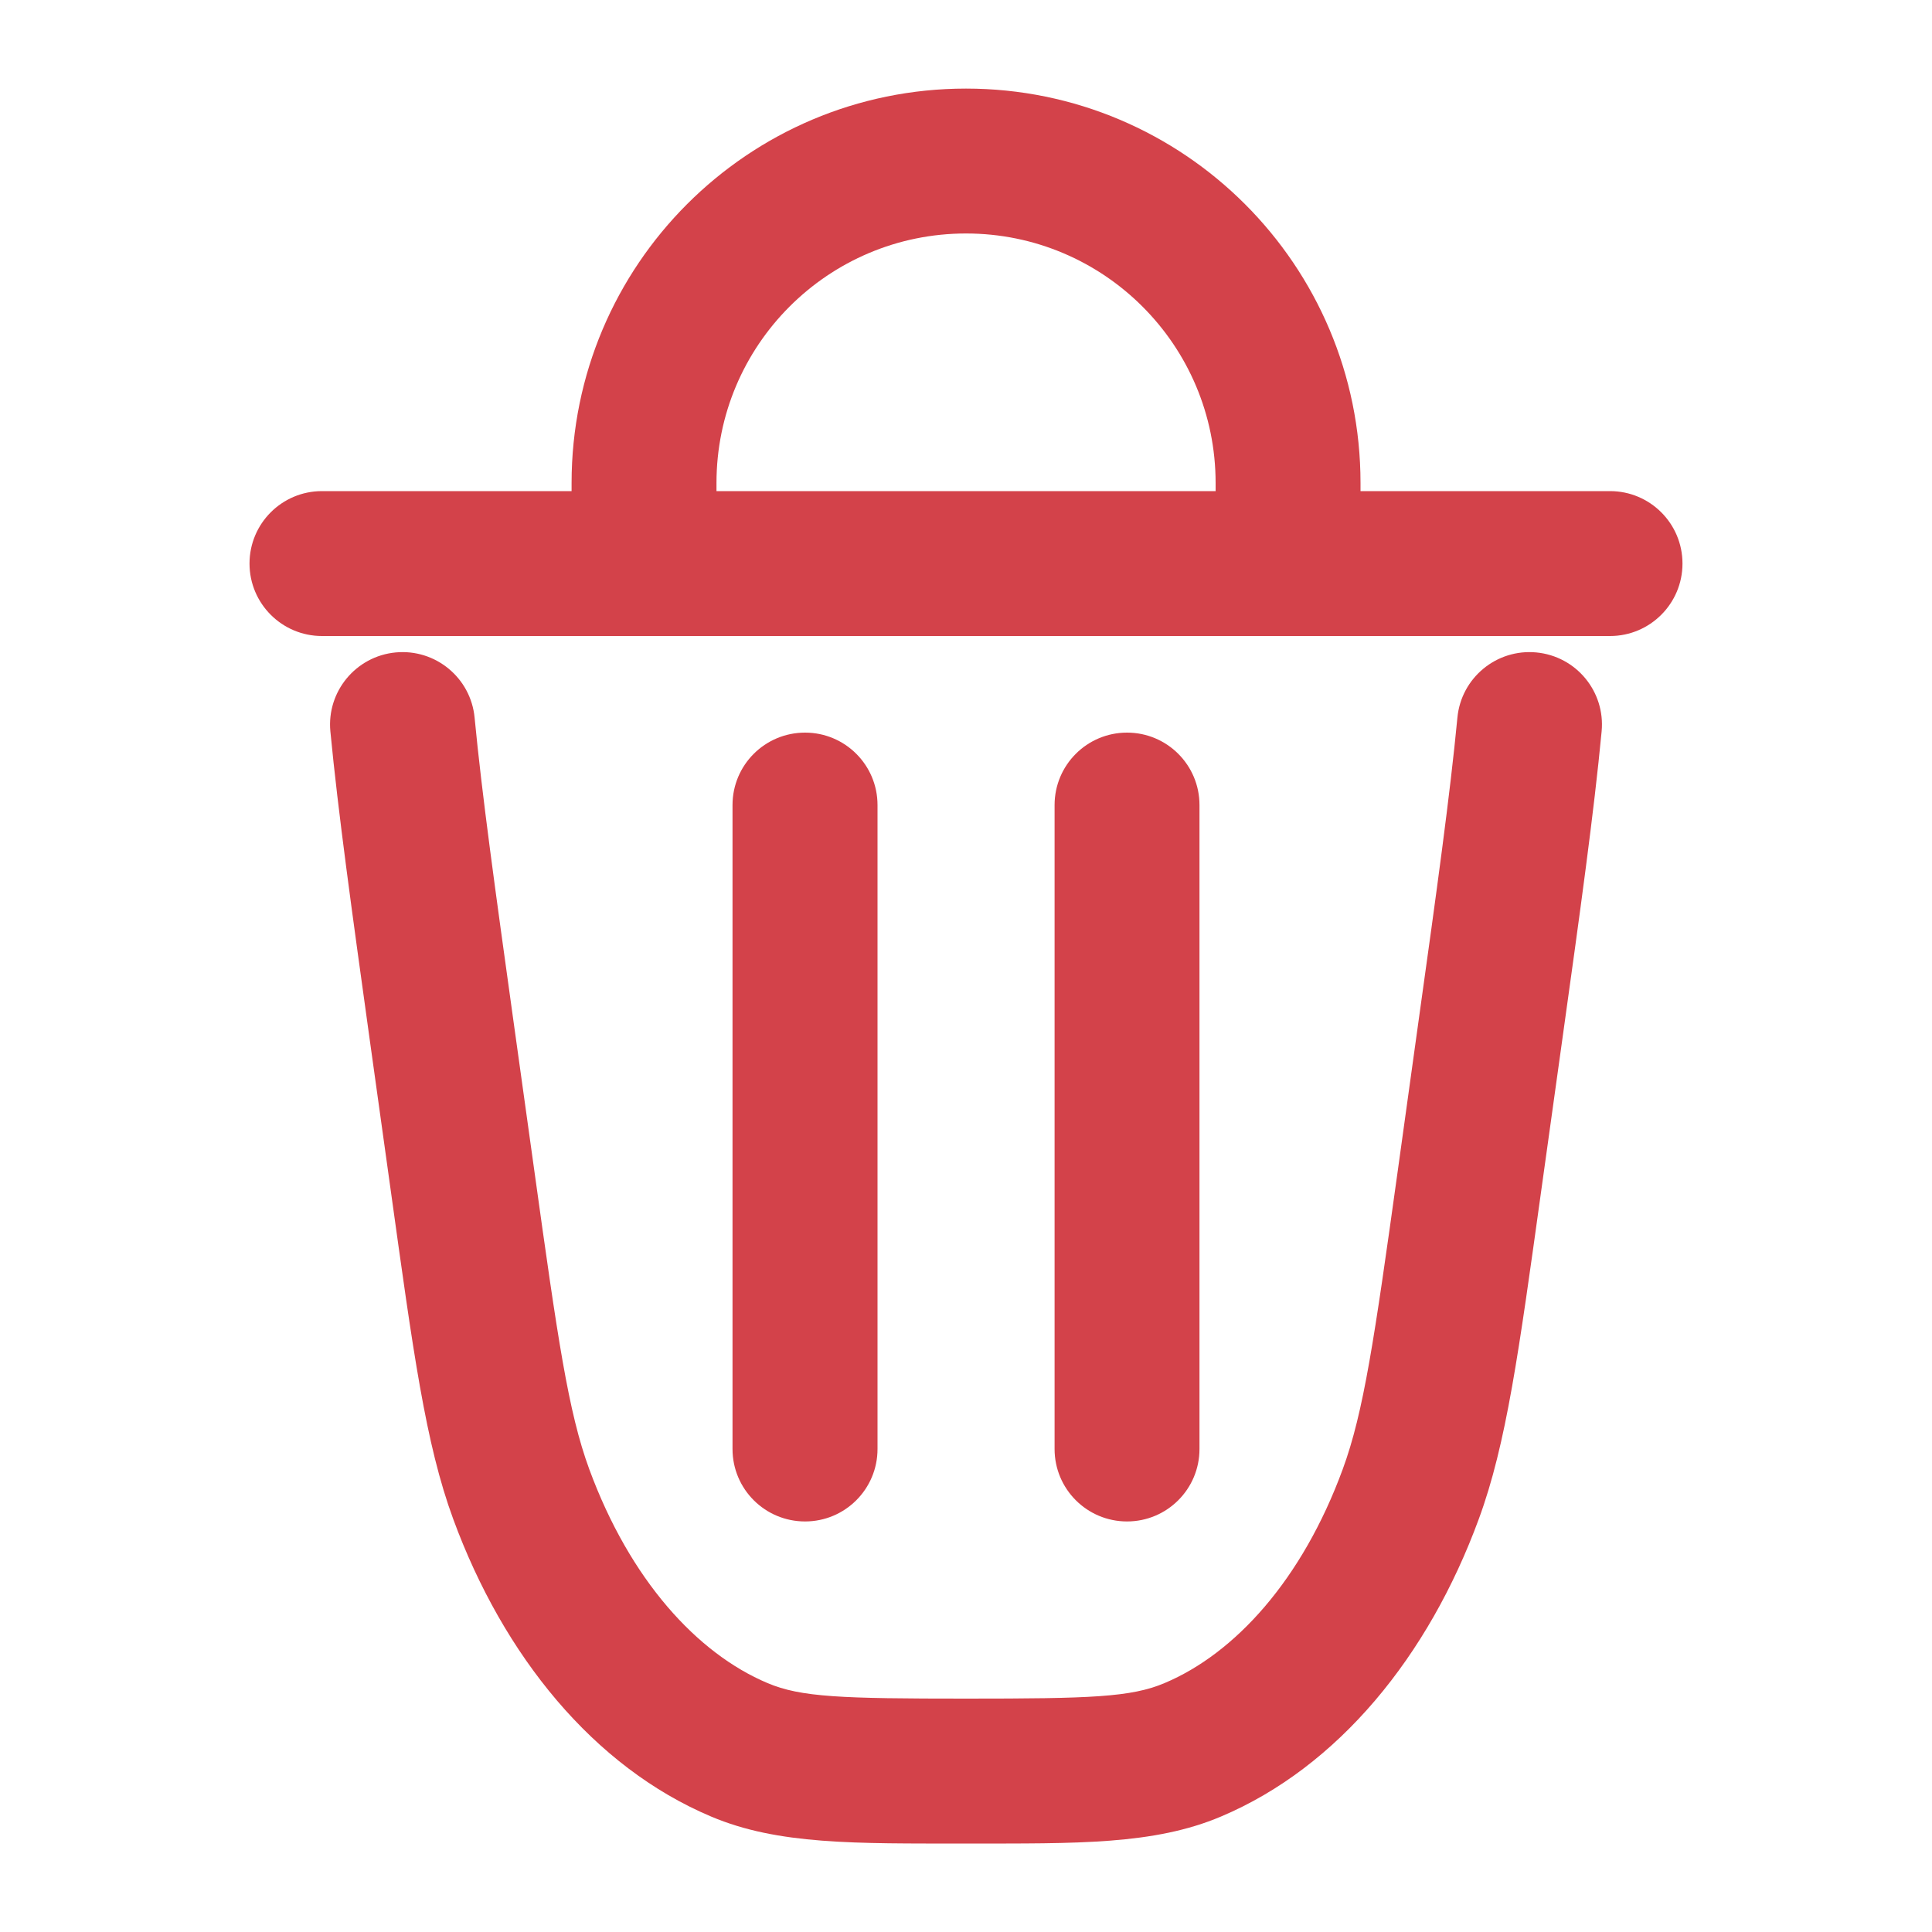<svg width="20" height="20" viewBox="0 0 20 20" fill="none" xmlns="http://www.w3.org/2000/svg">
<path d="M15.431 10.65L16.174 10.753L15.431 10.65ZM15.213 12.221L15.955 12.324L15.213 12.221ZM4.788 12.221L5.531 12.117L4.788 12.221ZM4.569 10.65L3.826 10.753L4.569 10.65ZM7.653 18.114L7.362 18.805L7.653 18.114ZM5.396 15.467L6.1 15.209L5.396 15.467ZM14.604 15.467L15.308 15.726H15.308L14.604 15.467ZM12.347 18.114L12.056 17.423L12.347 18.114ZM4.913 7.429C4.874 7.017 4.508 6.715 4.096 6.754C3.684 6.793 3.381 7.159 3.42 7.571L4.913 7.429ZM16.58 7.571C16.619 7.159 16.317 6.793 15.904 6.754C15.492 6.715 15.126 7.017 15.087 7.429L16.58 7.571ZM16.667 6.584C17.081 6.584 17.417 6.248 17.417 5.834C17.417 5.419 17.081 5.084 16.667 5.084V6.584ZM3.333 5.084C2.919 5.084 2.583 5.419 2.583 5.834C2.583 6.248 2.919 6.584 3.333 6.584V5.084ZM7.583 15C7.583 15.415 7.919 15.75 8.334 15.75C8.748 15.75 9.084 15.415 9.084 15H7.583ZM9.084 8.334C9.084 7.919 8.748 7.584 8.334 7.584C7.919 7.584 7.583 7.919 7.583 8.334H9.084ZM10.917 15C10.917 15.415 11.253 15.75 11.667 15.75C12.081 15.75 12.417 15.415 12.417 15H10.917ZM12.417 8.334C12.417 7.919 12.081 7.584 11.667 7.584C11.253 7.584 10.917 7.919 10.917 8.334H12.417ZM13.334 5.834V6.584H14.084V5.834H13.334ZM6.667 5.834H5.917V6.584H6.667V5.834ZM14.688 10.546L14.47 12.117L15.955 12.324L16.174 10.753L14.688 10.546ZM5.531 12.117L5.312 10.546L3.826 10.753L4.045 12.324L5.531 12.117ZM10 17.584C8.715 17.584 8.291 17.57 7.945 17.423L7.362 18.805C8.055 19.098 8.849 19.084 10 19.084V17.584ZM4.045 12.324C4.277 13.992 4.405 14.946 4.692 15.726L6.1 15.209C5.883 14.618 5.774 13.864 5.531 12.117L4.045 12.324ZM7.945 17.423C7.217 17.116 6.522 16.356 6.1 15.209L4.692 15.726C5.212 17.142 6.146 18.292 7.362 18.805L7.945 17.423ZM14.47 12.117C14.227 13.864 14.117 14.618 13.9 15.209L15.308 15.726C15.595 14.946 15.723 13.992 15.955 12.324L14.47 12.117ZM10 19.084C11.151 19.084 11.946 19.098 12.639 18.805L12.056 17.423C11.709 17.57 11.286 17.584 10 17.584V19.084ZM13.9 15.209C13.479 16.356 12.784 17.116 12.056 17.423L12.639 18.805C13.854 18.292 14.788 17.142 15.308 15.726L13.9 15.209ZM5.312 10.546C5.127 9.215 4.989 8.224 4.913 7.429L3.42 7.571C3.5 8.406 3.643 9.435 3.826 10.753L5.312 10.546ZM16.174 10.753C16.358 9.435 16.501 8.406 16.58 7.571L15.087 7.429C15.011 8.224 14.874 9.215 14.688 10.546L16.174 10.753ZM16.667 5.084H3.333V6.584H16.667V5.084ZM9.084 15V8.334H7.583V15H9.084ZM12.417 15V8.334H10.917V15H12.417ZM12.584 5V5.834H14.084V5H12.584ZM13.334 5.084H6.667V6.584H13.334V5.084ZM7.417 5.834V5H5.917V5.834H7.417ZM10 2.417C11.427 2.417 12.584 3.574 12.584 5H14.084C14.084 2.745 12.255 0.917 10 0.917V2.417ZM10 0.917C7.745 0.917 5.917 2.745 5.917 5H7.417C7.417 3.574 8.573 2.417 10 2.417V0.917Z" fill="#D3424A"/>
</svg>
